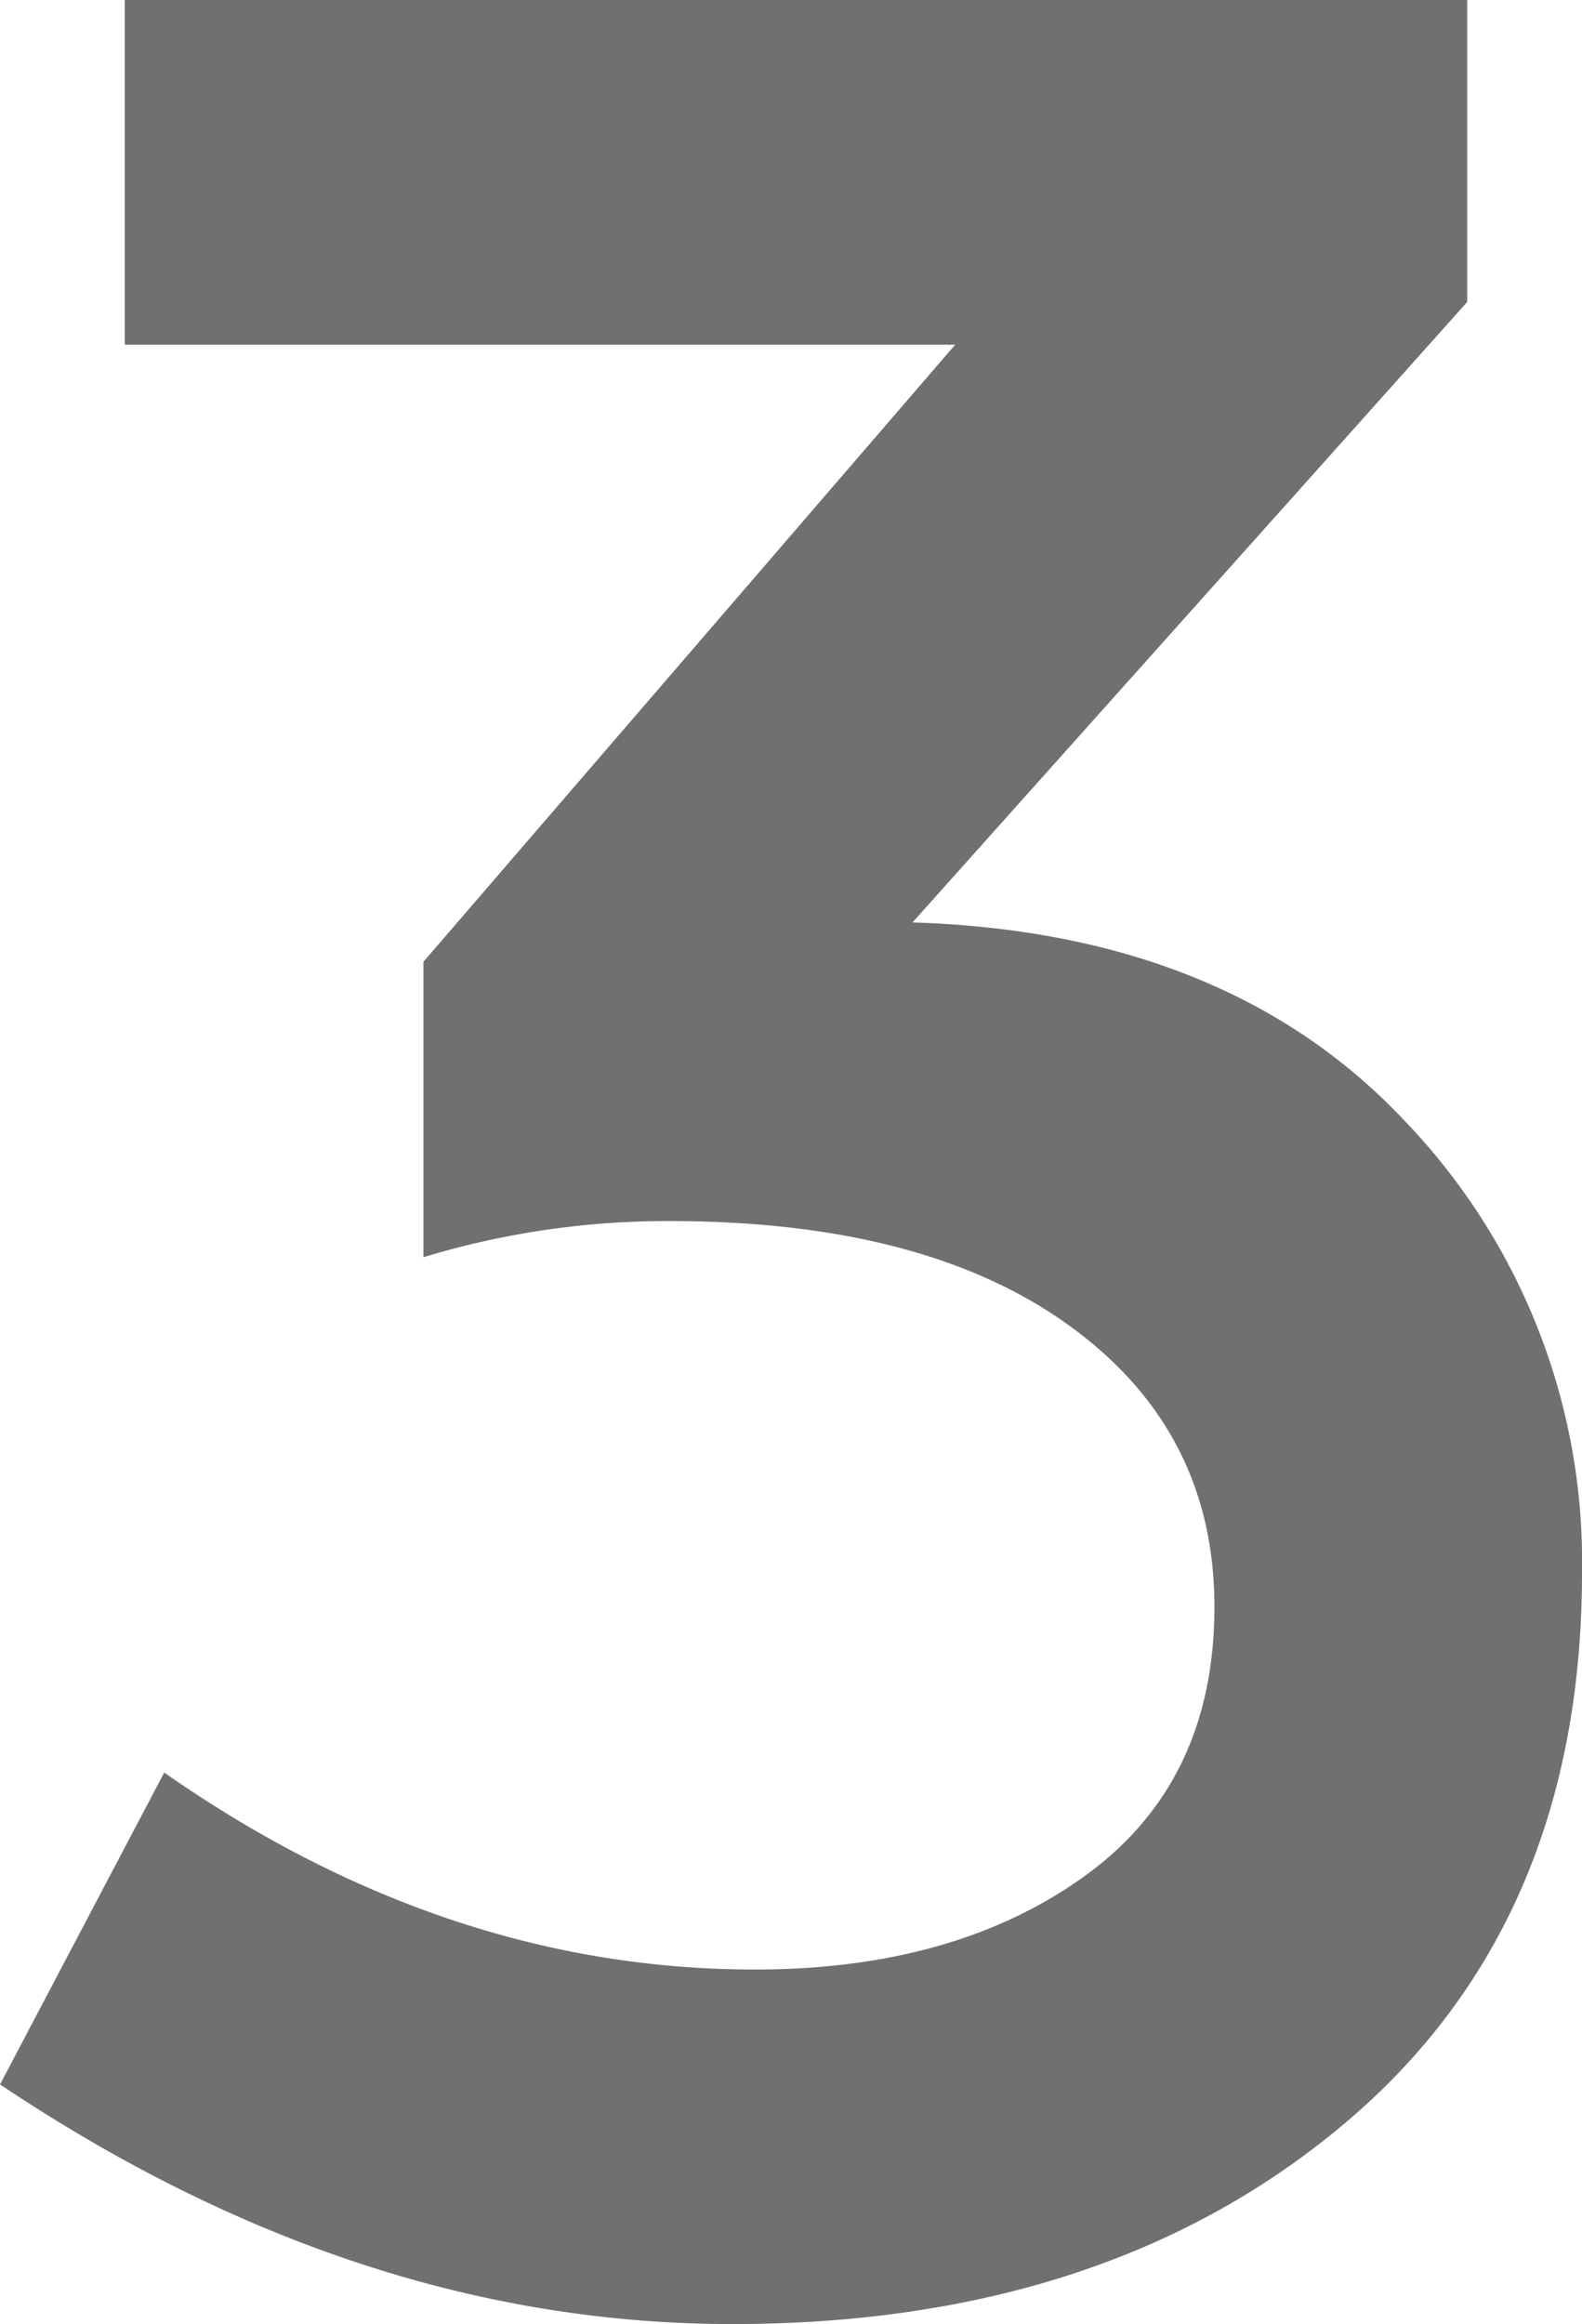 <svg xmlns="http://www.w3.org/2000/svg" width="126.997" height="186.543" viewBox="0 0 126.997 186.543">
  <path id="Path_845" data-name="Path 845" d="M169.377,125.967V98.3H277.141v24.24l-44.528,49.8q25.294.79,39.522,15.941a51.068,51.068,0,0,1,14.222,36.222q0,28.2-19.1,44.271t-49.133,16.066q-30.046,0-58.762-19.234l13.18-25.031q22.65,15.809,47.42,15.809,16.072,0,26.48-7.509t10.407-21.605q0-14.1-11.587-22.521-11.6-8.441-32.145-8.438a67.319,67.319,0,0,0-19.767,2.9V175.5l42.69-49.534Z" transform="translate(-159.359 -98.302)" fill="#707070"/>
</svg>
